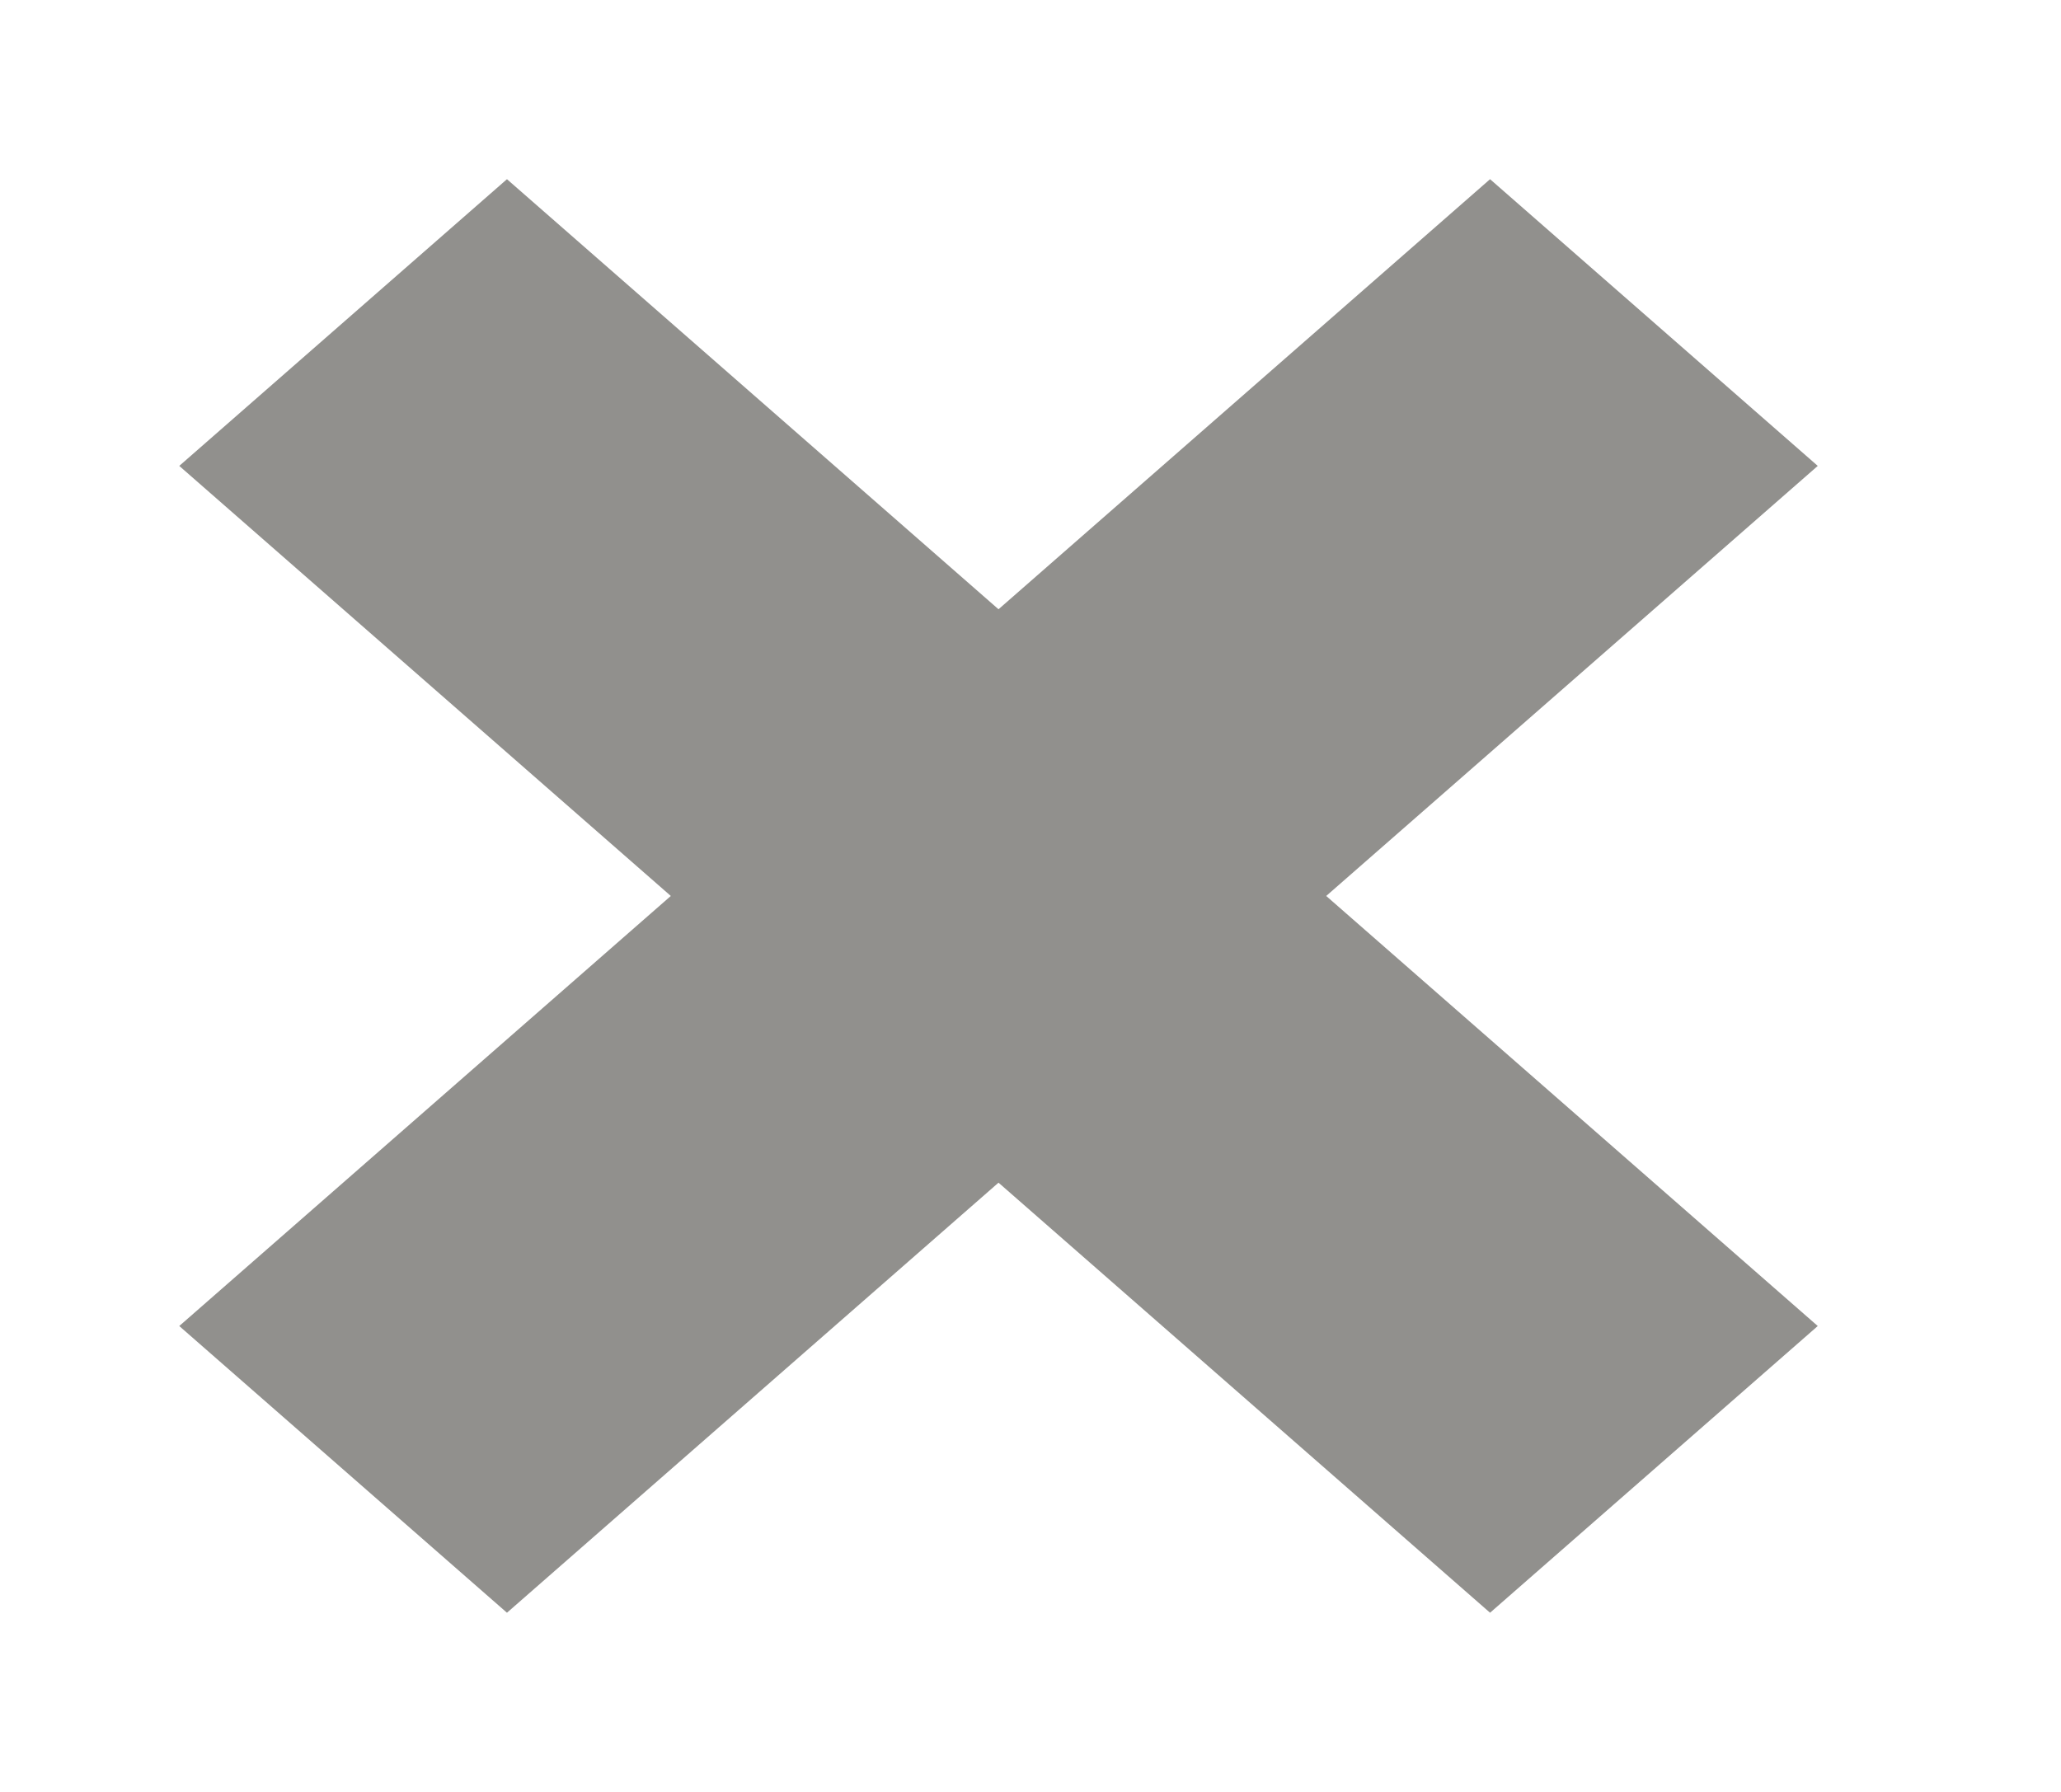 <!-- Generated by IcoMoon.io -->
<svg version="1.1" xmlns="http://www.w3.org/2000/svg" width="46" height="40" viewBox="0 0 46 40">
<title>mp-close_mini-</title>
<path fill="#91908d" d="M29.6 20l10.971 9.6-7.314 6.4-10.971-9.6-10.971 9.6-7.314-6.4 10.971-9.6-10.971-9.6 7.314-6.4 10.971 9.6 10.971-9.6 7.314 6.4z"></path>
</svg>
